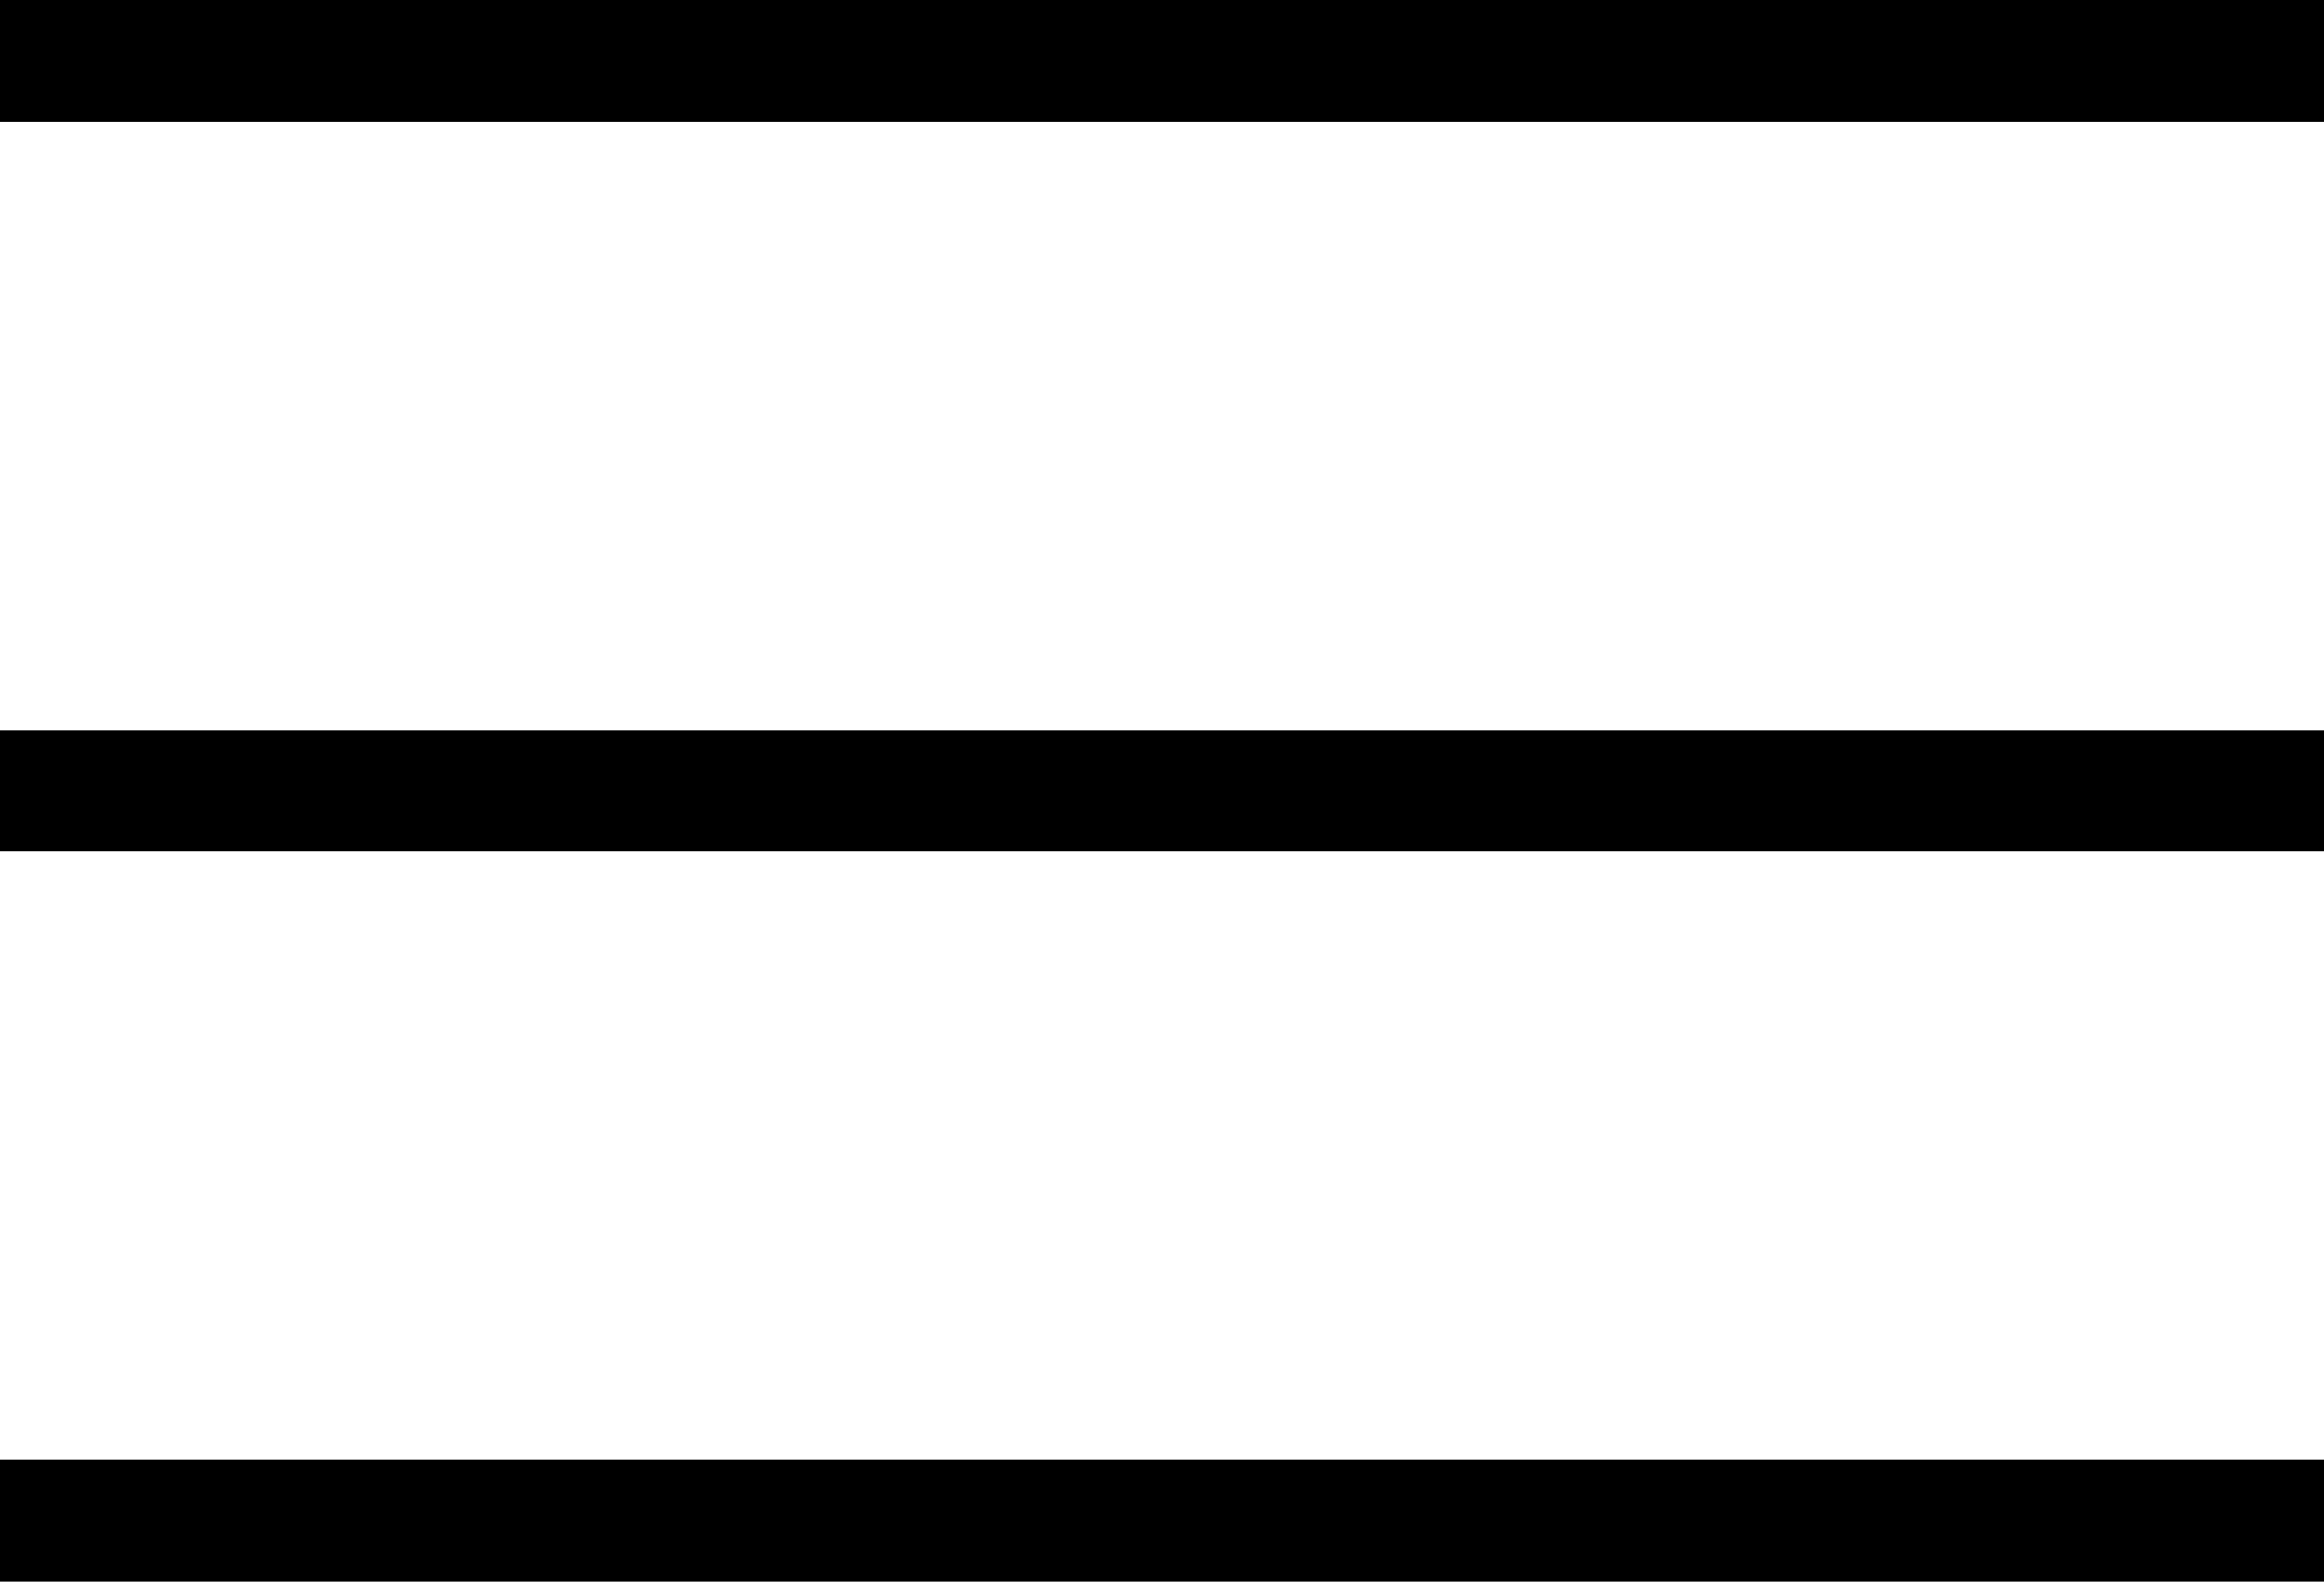 <svg width="191" height="130" viewBox="0 0 191 130" fill="none" xmlns="http://www.w3.org/2000/svg">
<g id="Group 1">
<line id="Line 1" y1="65" x2="191" y2="65" stroke="black" stroke-width="10"/>
<line id="Line 3" y1="125" x2="191" y2="125" stroke="black" stroke-width="10"/>
<line id="Line 2" y1="5" x2="191" y2="5" stroke="black" stroke-width="10"/>
</g>
</svg>
